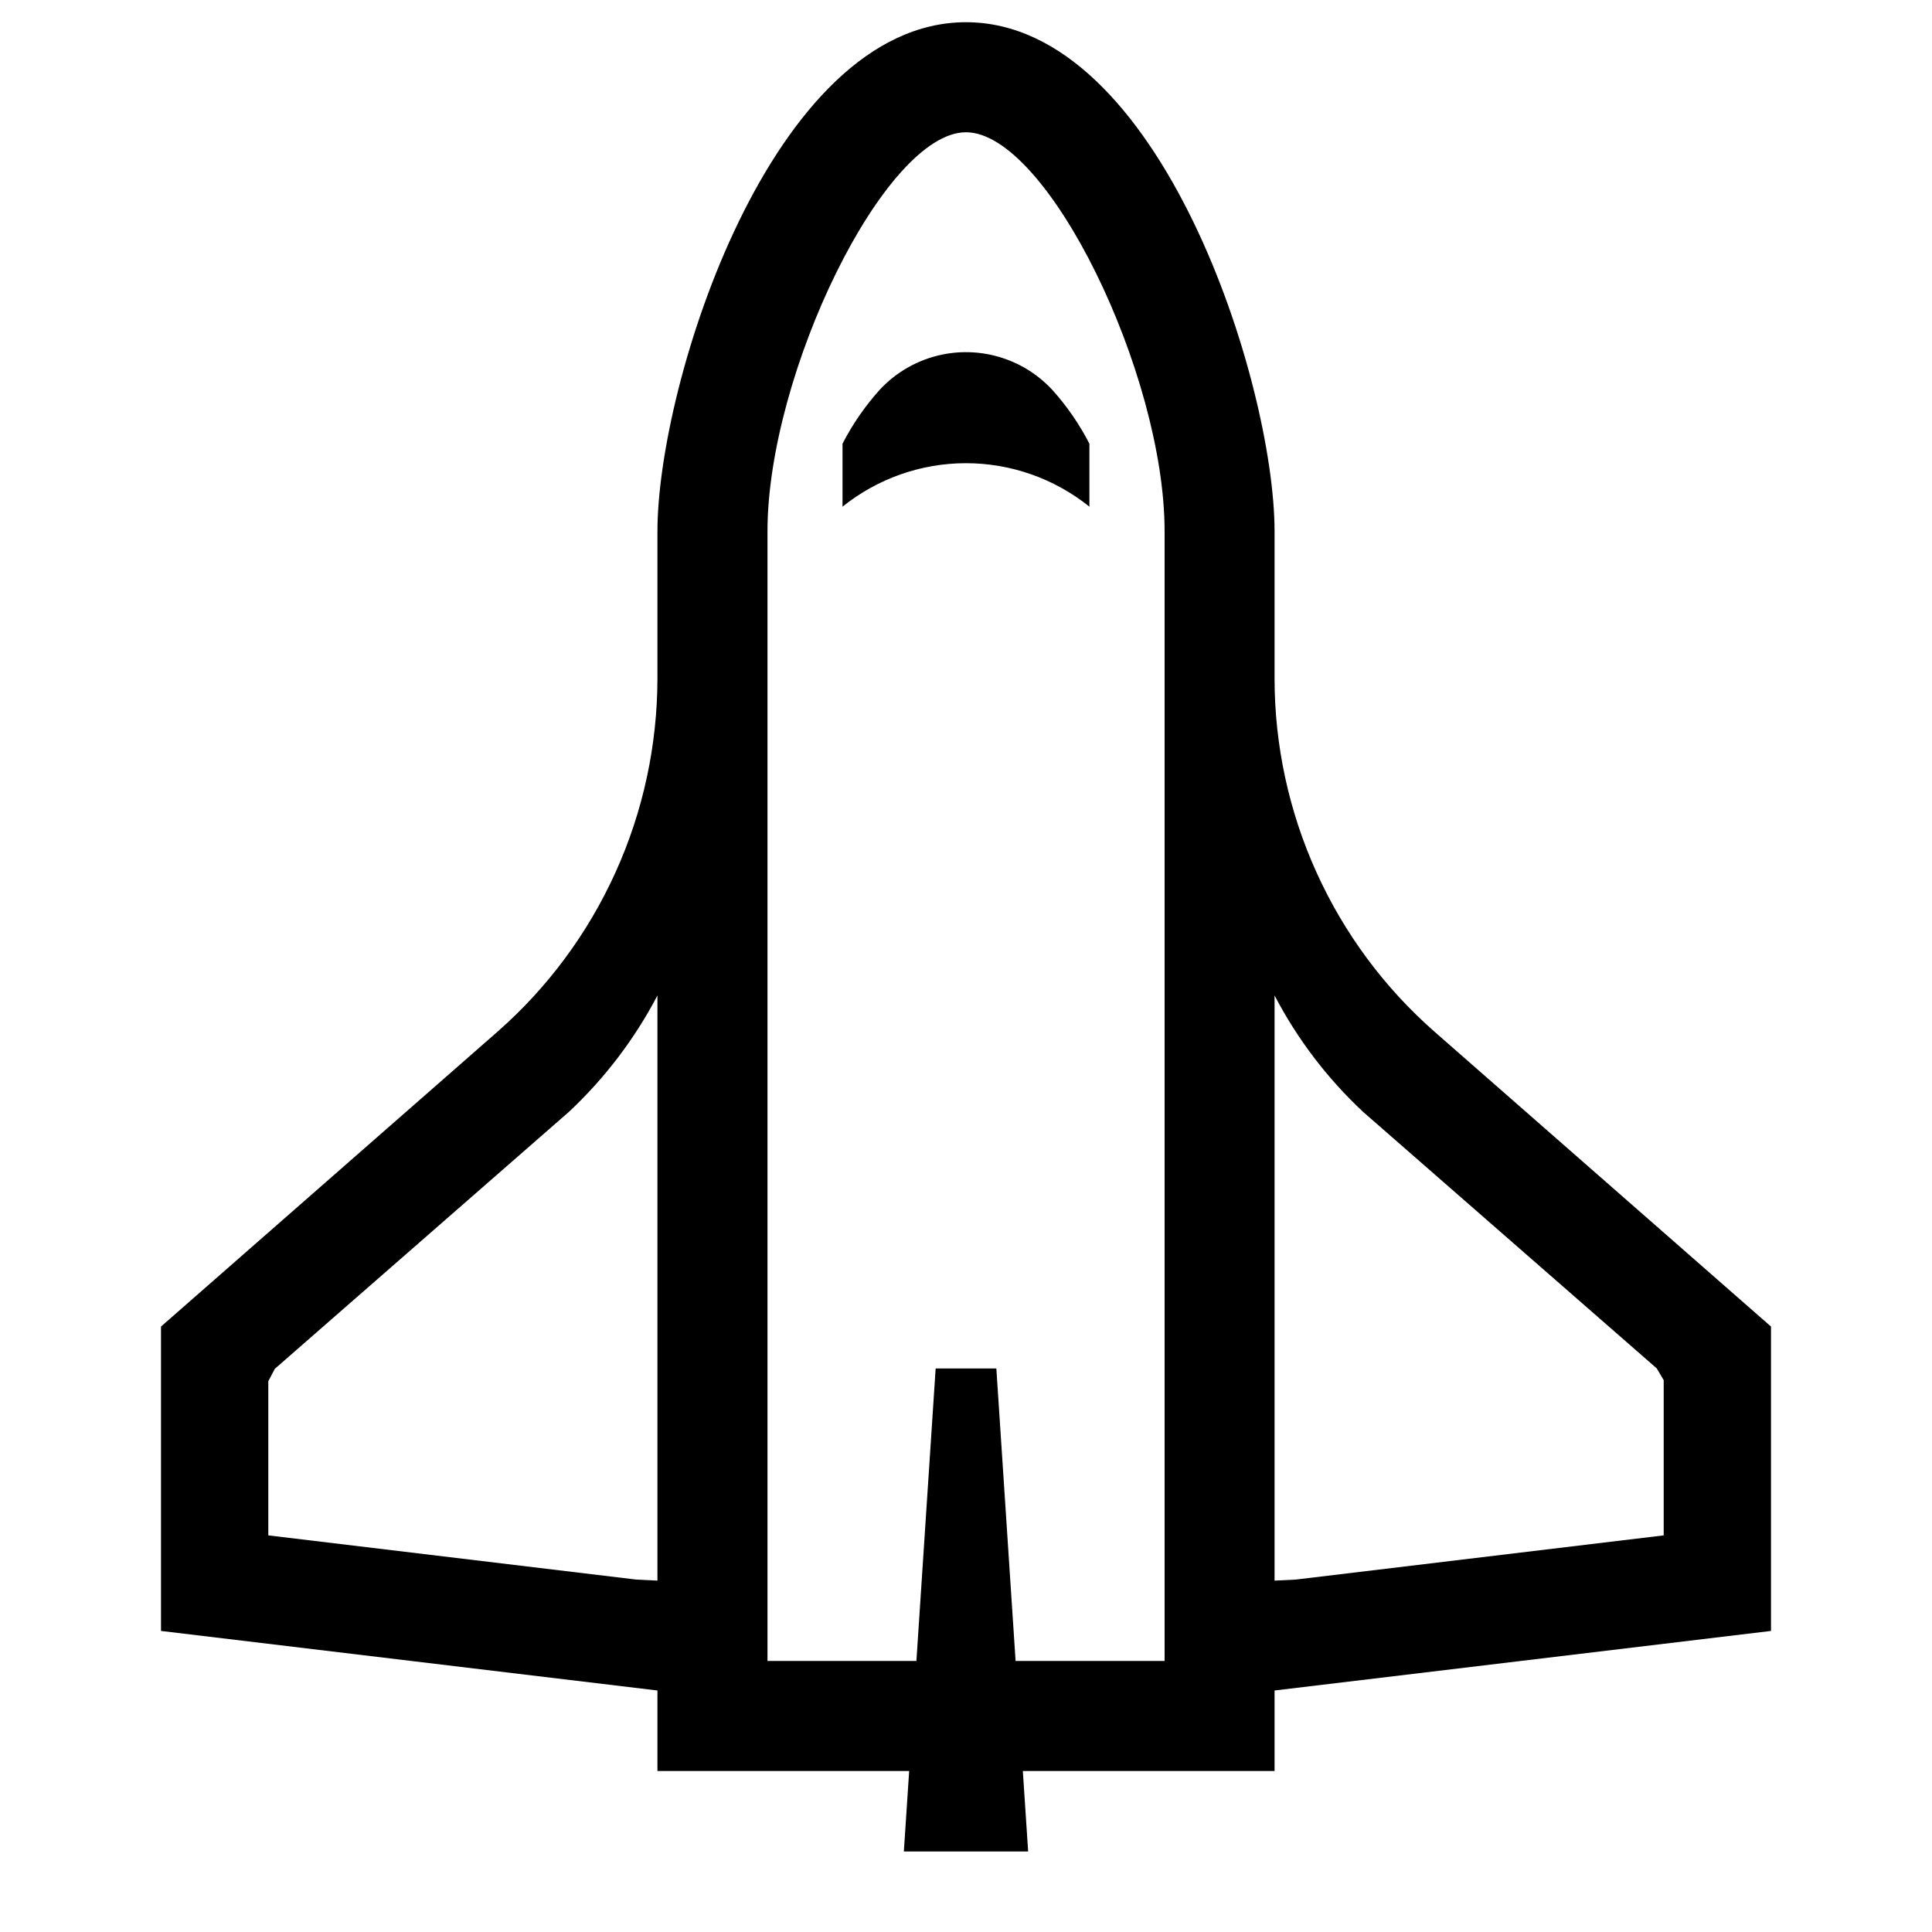 <svg width="24" height="24" viewBox="0 0 24 24" fill="none" xmlns="http://www.w3.org/2000/svg">
<path d="M17.823 12.819C17.198 12.271 16.697 11.595 16.354 10.837C16.011 10.08 15.833 9.258 15.833 8.426V6.6C15.833 4.764 14.412 0.276 12 0.276C9.588 0.276 8.167 4.764 8.167 6.6V8.426C8.166 9.258 7.989 10.08 7.646 10.837C7.303 11.595 6.802 12.271 6.177 12.819L2 16.479V20.26L8.167 21V22H11.294L11.228 23H12.772L12.706 22H15.833V21L22 20.26V16.479L17.823 12.819ZM8.167 19.635L7.903 19.622L3.333 19.073V17.158L3.414 17.004L7.065 13.814C7.511 13.397 7.884 12.907 8.167 12.366V19.635ZM14.467 20.633H12.616L12.377 17H11.623L11.384 20.633H9.534V6.6C9.534 4.641 10.991 1.643 12 1.643C13.01 1.643 14.467 4.641 14.467 6.6L14.467 20.633ZM20.667 19.073L16.097 19.622L15.833 19.635V12.366C16.116 12.908 16.488 13.397 16.935 13.814L20.581 16.999L20.667 17.145V19.073ZM11.708 4.404C11.409 4.465 11.136 4.618 10.928 4.842C10.746 5.045 10.59 5.27 10.466 5.512V6.294C10.901 5.945 11.442 5.754 12 5.754C12.557 5.754 13.099 5.945 13.533 6.294V5.512C13.409 5.27 13.253 5.044 13.071 4.842C12.9 4.658 12.685 4.521 12.447 4.445C12.208 4.368 11.953 4.354 11.708 4.404L11.708 4.404Z" fill="black"/>
</svg>
